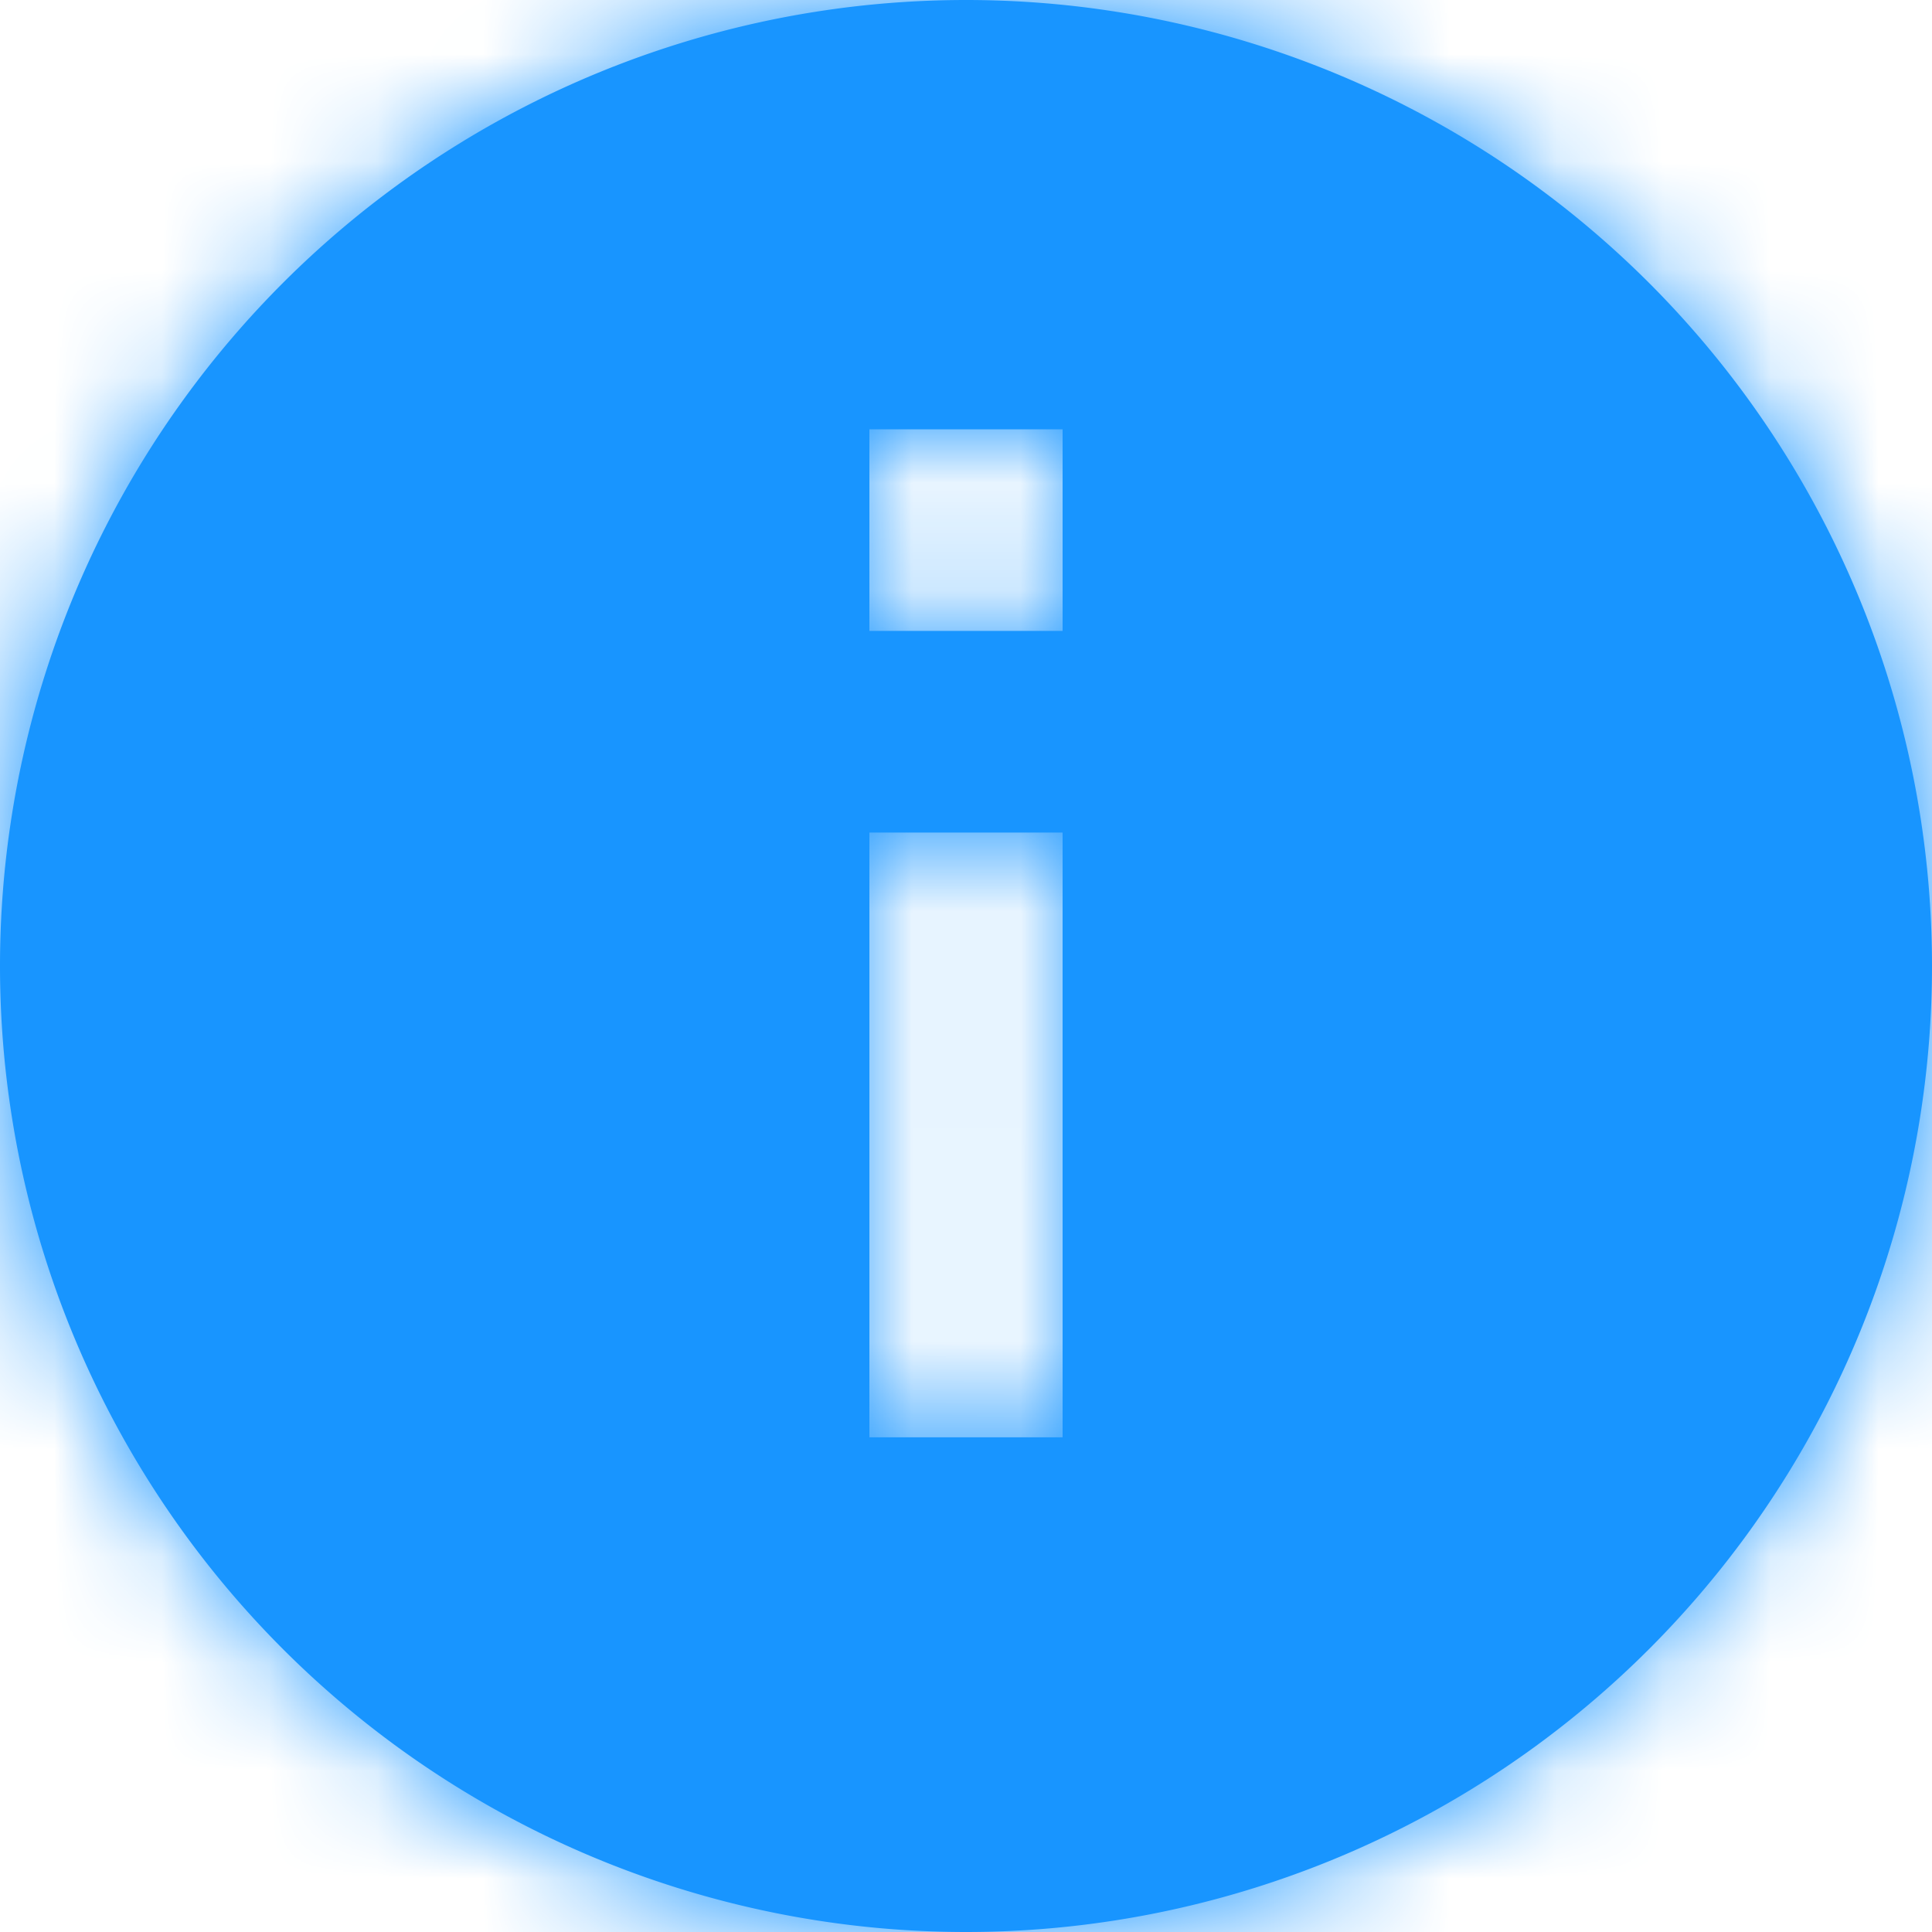 <svg width="18" height="18" viewBox="0 0 18 18" fill="none" xmlns="http://www.w3.org/2000/svg">
  <mask id="a" fill="#fff">
    <path fill-rule="evenodd" clip-rule="evenodd" d="M18 9A9 9 0 1 1 0 9a9 9 0 0 1 18 0zM8.1 5.878h1.8V4H8.1v1.878zm0 7.513h1.8V7.757H8.1v5.634z"/>
  </mask>
  <path fill-rule="evenodd" clip-rule="evenodd" d="M18 9A9 9 0 1 1 0 9a9 9 0 0 1 18 0zM8.1 5.878h1.8V4H8.1v1.878zm0 7.513h1.8V7.757H8.1v5.634z" fill="#1895FF"/>
  <path d="M9.9 5.878v2h2v-2h-2zm-1.8 0h-2v2h2v-2zM9.9 4h2V2h-2v2zM8.1 4V2h-2v2h2zm1.8 9.391v2h2v-2h-2zm-1.8 0h-2v2h2v-2zm1.8-5.634h2v-2h-2v2zm-1.8 0v-2h-2v2h2zM9 20c6.075 0 11-4.925 11-11h-4a7 7 0 0 1-7 7v4zM-2 9c0 6.075 4.925 11 11 11v-4a7 7 0 0 1-7-7h-4zM9-2C2.925-2-2 2.925-2 9h4a7 7 0 0 1 7-7v-4zM20 9C20 2.925 15.075-2 9-2v4a7 7 0 0 1 7 7h4zM9.9 3.878H8.1v4h1.8v-4zM7.9 4v1.878h4V4h-4zm.2 2h1.8V2H8.1v4zm2-.122V4h-4v1.878h4zm-.2 5.513H8.1v4h1.8v-4zm-2-3.634v5.634h4V7.757h-4zm.2 2h1.8v-4H8.1v4zm2 3.634V7.757h-4v5.634h4z" fill="#1895FF" mask="url(#a)"/>
</svg>
